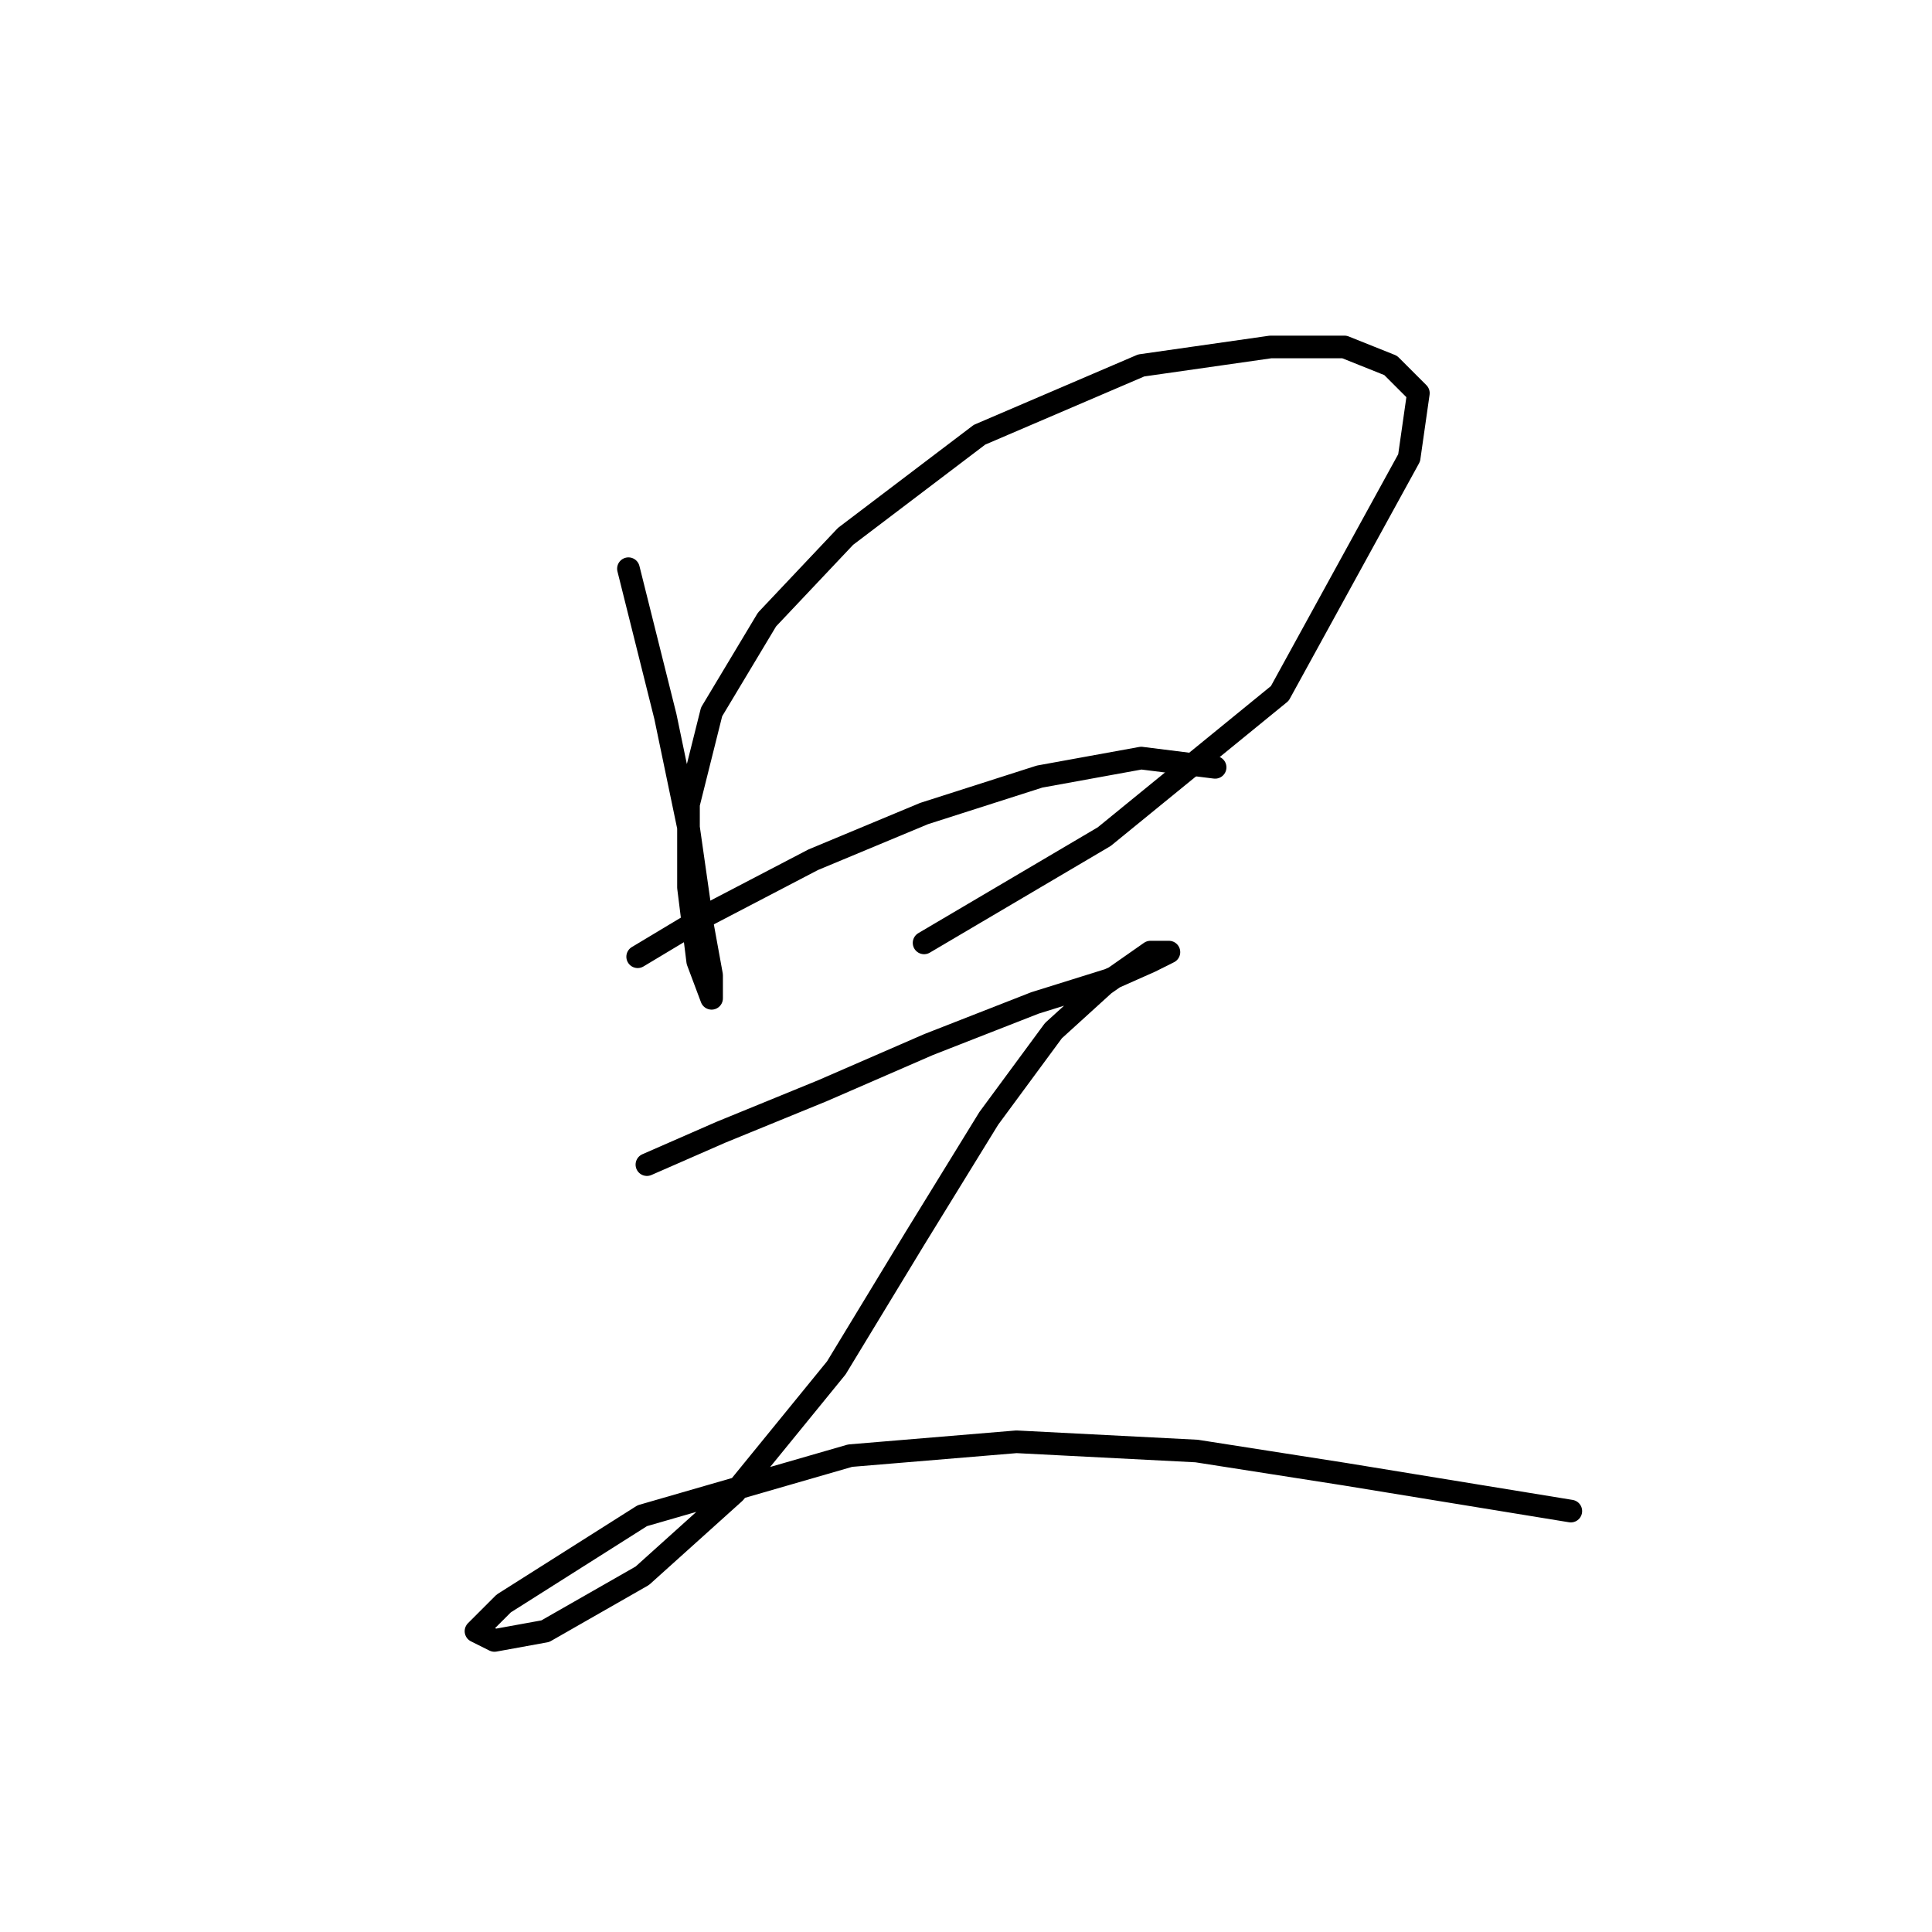 <?xml version="1.0" standalone="no"?>
    <svg width="256" height="256" xmlns="http://www.w3.org/2000/svg" version="1.1">
    <polyline stroke="black" stroke-width="3" stroke-linecap="round" fill="transparent" stroke-linejoin="round" points="83.271 75.356 88.168 94.943 91.228 109.634 93.064 122.488 94.289 129.222 94.289 132.282 92.452 127.385 91.228 117.591 91.228 106.573 94.289 94.331 101.634 82.089 112.04 71.071 129.791 57.604 151.215 48.423 168.354 45.974 178.148 45.974 184.269 48.423 187.942 52.095 186.718 60.665 169.579 91.883 146.318 110.858 122.446 124.937 122.446 124.937 " />
        <polyline stroke="black" stroke-width="3" stroke-linecap="round" fill="transparent" stroke-linejoin="round" points="84.495 126.773 93.677 121.264 107.755 113.919 122.446 107.798 137.749 102.901 151.215 100.452 161.009 101.677 161.009 101.677 " />
        <polyline stroke="black" stroke-width="3" stroke-linecap="round" fill="transparent" stroke-linejoin="round" points="85.719 154.318 95.513 150.033 108.979 144.524 123.058 138.403 137.137 132.894 146.93 129.834 152.439 127.385 154.888 126.161 152.439 126.161 146.318 130.446 139.585 136.567 131.015 148.197 121.222 164.112 110.816 181.251 97.349 197.778 85.107 208.796 72.253 216.142 65.519 217.366 63.071 216.142 66.744 212.469 85.107 200.839 112.652 192.881 134.688 191.045 158.561 192.269 178.148 195.33 208.142 200.227 208.142 200.227 " />
        </svg>